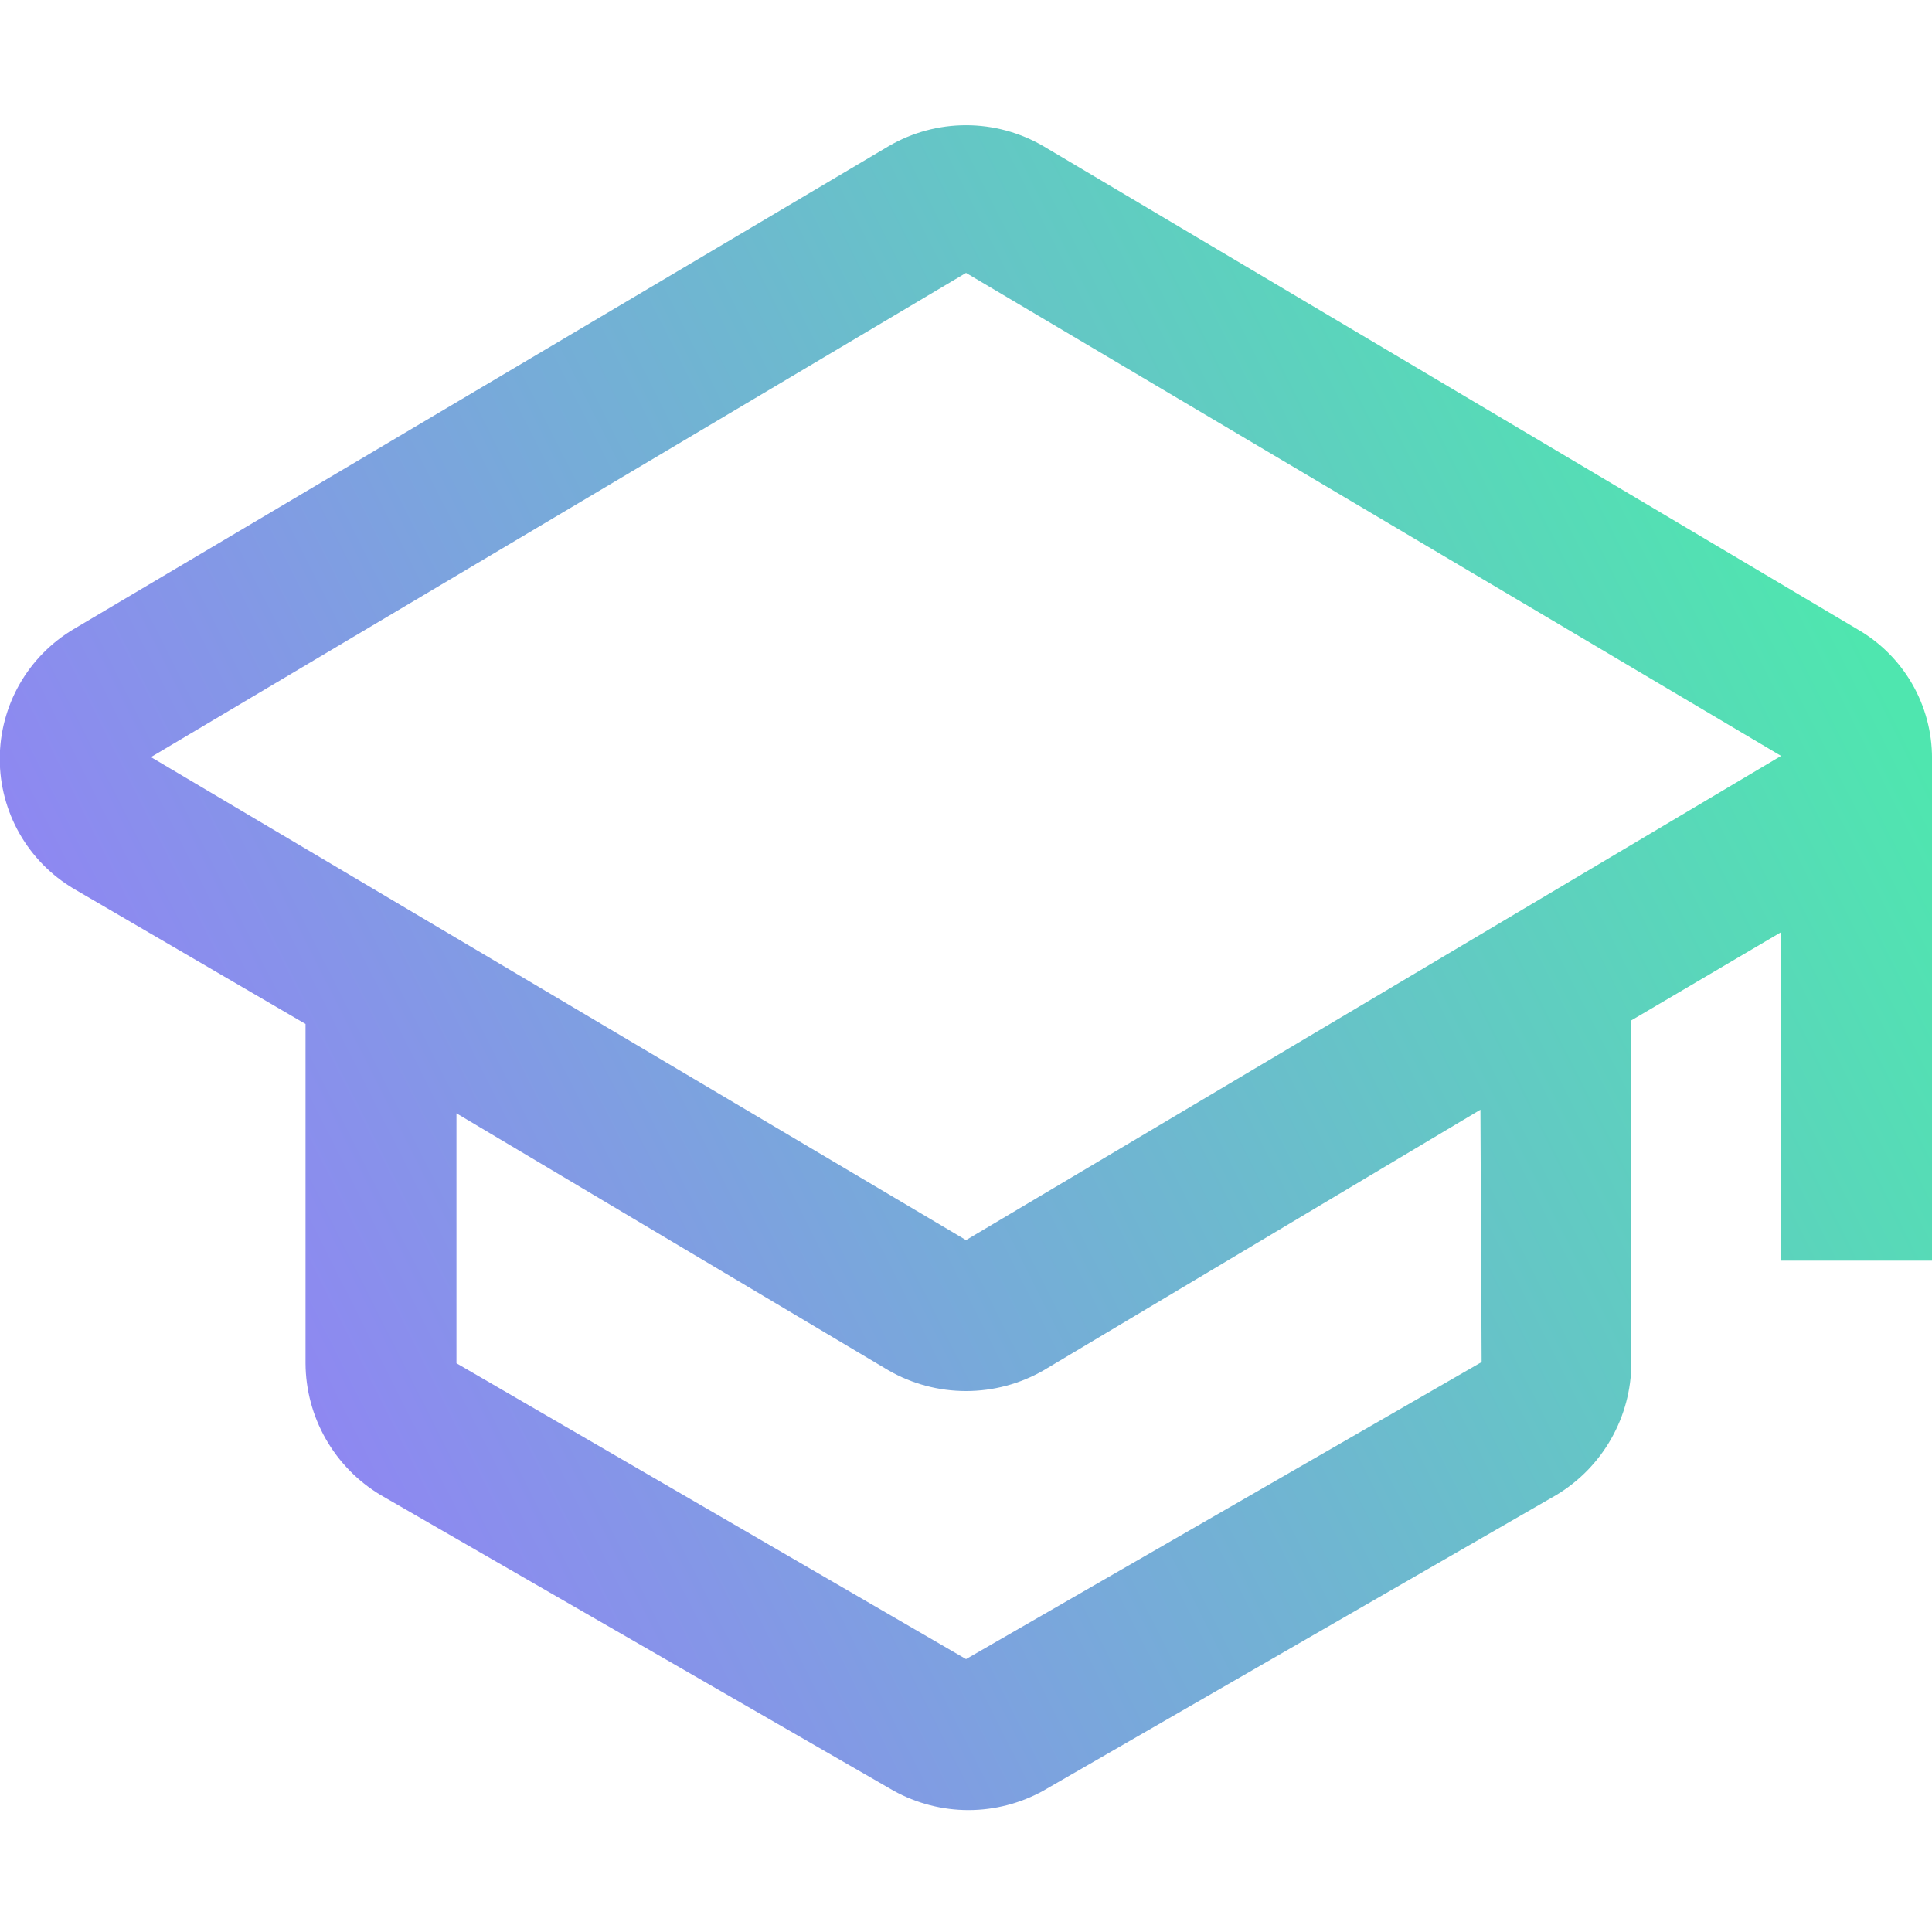 <svg width="64" height="64" viewBox="0 0 64 64" fill="none" xmlns="http://www.w3.org/2000/svg">
<g clip-path="url(#clip0_271_3318)">
<path d="M64.001 25.12C64.002 24.251 63.773 23.398 63.338 22.646C62.902 21.894 62.275 21.271 61.521 20.84L34.561 4.84C33.784 4.387 32.9 4.148 32.001 4.148C31.101 4.148 30.218 4.387 29.441 4.84L2.441 20.84C1.695 21.283 1.077 21.912 0.647 22.666C0.218 23.42 -0.008 24.273 -0.008 25.14C-0.008 26.008 0.218 26.86 0.647 27.614C1.077 28.368 1.695 28.997 2.441 29.44L10.121 33.92V45.16C10.125 46.038 10.356 46.901 10.79 47.664C11.225 48.428 11.848 49.067 12.601 49.52L29.601 59.32C30.36 59.74 31.213 59.961 32.081 59.961C32.948 59.961 33.802 59.74 34.561 59.32L51.561 49.52C52.313 49.067 52.937 48.428 53.371 47.664C53.806 46.901 54.036 46.038 54.041 45.16V33.8L59.001 30.88V41.76H64.001V25.12ZM49.081 45.12L32.001 54.96L15.121 45.16V36.88L29.441 45.4C30.22 45.846 31.103 46.08 32.001 46.08C32.899 46.08 33.781 45.846 34.561 45.4L49.041 36.76L49.081 45.12ZM32.001 41.08L5.001 25.08L32.001 9.04L59.001 25.04L32.001 41.08Z" fill="url(#paint0_linear_271_3318)"/>
</g>
<defs>
<linearGradient id="paint0_linear_271_3318" x1="56.379" y1="10.607" x2="-4.586" y2="41.435" gradientUnits="userSpaceOnUse">
<stop stop-color="#4FE6AF"/>
<stop offset="1" stop-color="#9A76FE"/>
</linearGradient>
<clipPath id="clip0_271_3318">
<rect width="64" height="64" fill="white"/>
</clipPath>
</defs>
</svg>
